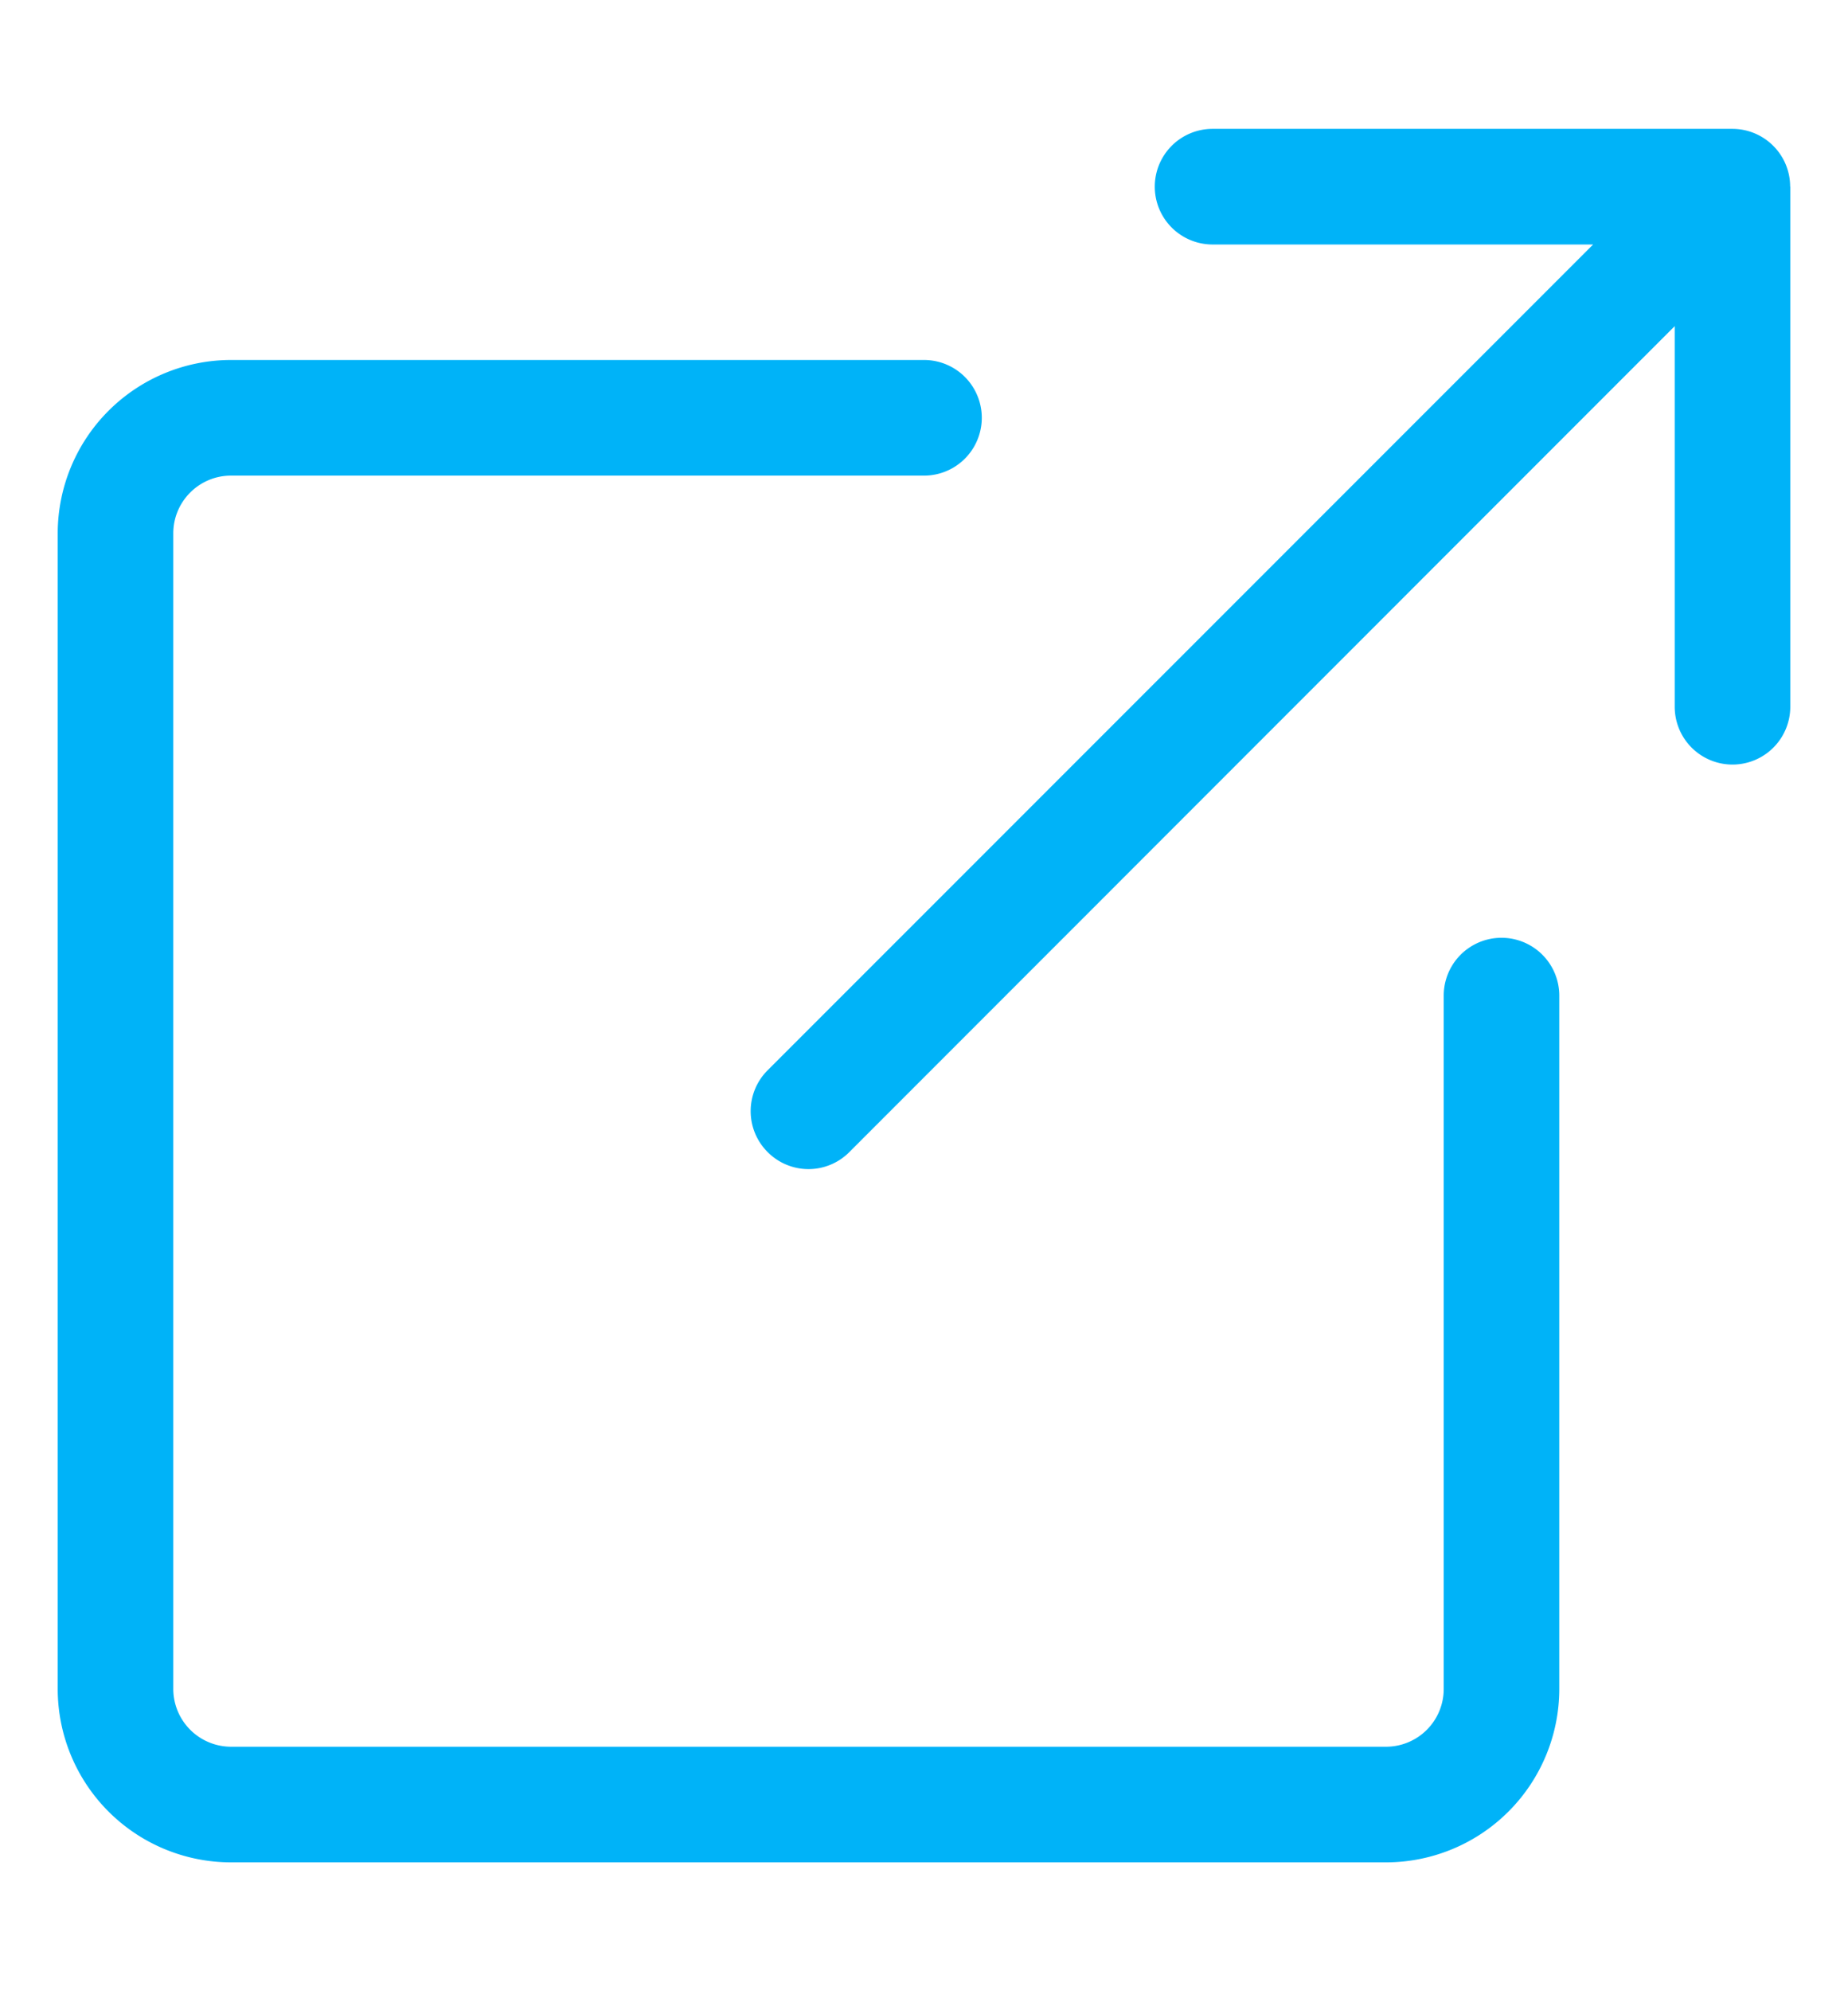 <svg width="13" height="14" fill="none" xmlns="http://www.w3.org/2000/svg"><g clip-path="url(#clip0_1098_8838)"><path d="M12.594 1.313v3.656a.406.406 0 11-.813 0V2.293L5.975 8.1a.405.405 0 01-.575 0 .406.406 0 010-.575l5.807-5.806H8.53a.406.406 0 110-.813h3.656c.225 0 .407.182.407.406zm-1.625 10.562V7a.406.406 0 10-.813 0v4.875a.406.406 0 01-.406.406H1.625a.407.407 0 01-.406-.406V3.75c0-.224.182-.406.406-.406H6.5a.406.406 0 100-.813H1.625A1.22 1.22 0 00.406 3.75v8.125a1.22 1.22 0 001.219 1.219H9.75a1.22 1.22 0 001.219-1.219z" fill="#00B3F8"/></g><defs><clipPath id="clip0_1098_8838"><path fill="#fff" transform="translate(0 .5)" d="M0 0h13v13H0z"/></clipPath></defs></svg>